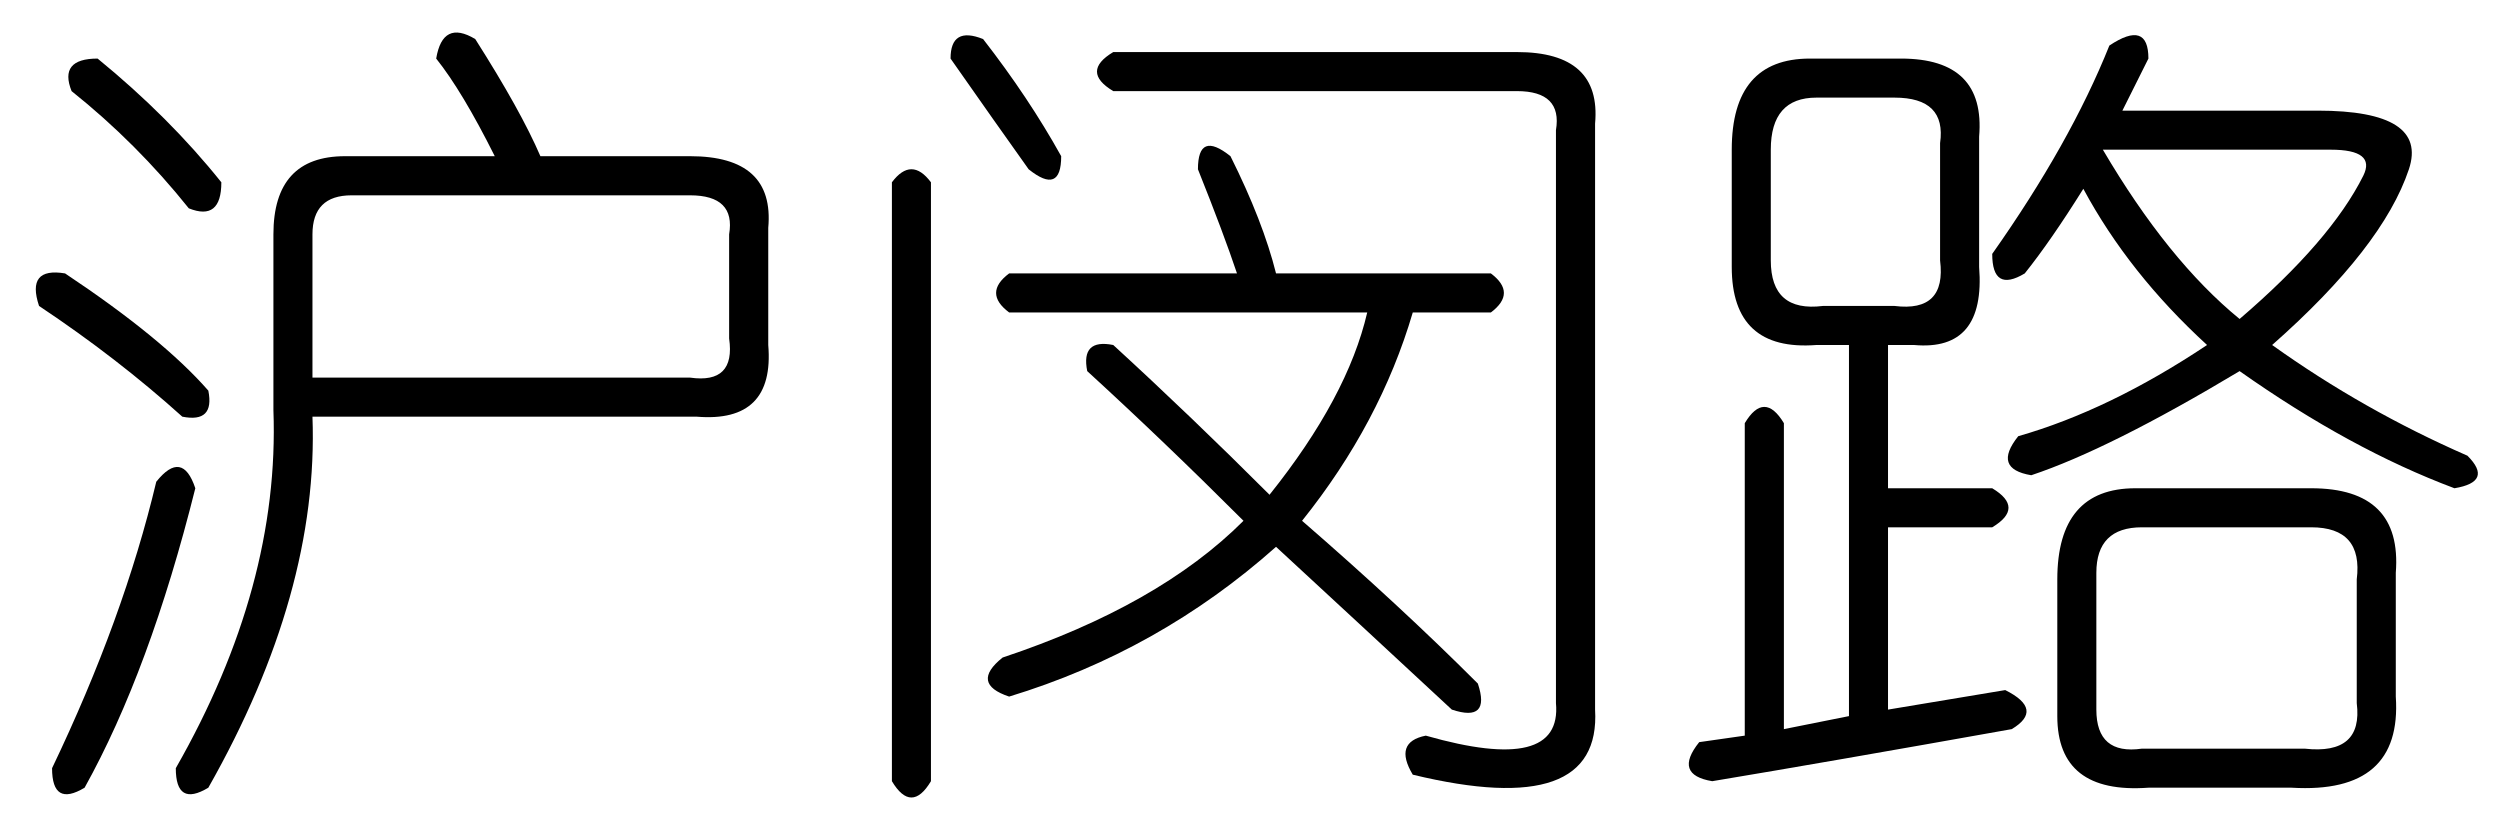 <?xml version='1.0' encoding='UTF-8'?>
<!-- This file was generated by dvisvgm 2.3.5 -->
<svg height='10.5pt' version='1.1' viewBox='-72 -72.246 31.5 10.5' width='31.5pt' xmlns='http://www.w3.org/2000/svg' xmlns:xlink='http://www.w3.org/1999/xlink'>
<defs>
<path d='M5.988 -8.121Q6.562 -7.219 6.809 -6.645H8.695Q9.762 -6.645 9.68 -5.742V-4.266Q9.762 -3.281 8.777 -3.363H3.937Q4.02 -1.148 2.625 1.312Q2.215 1.559 2.215 1.066Q3.527 -1.23 3.445 -3.445V-5.66Q3.445 -6.645 4.348 -6.645H6.234Q5.824 -7.465 5.496 -7.875Q5.578 -8.367 5.988 -8.121ZM1.23 -7.875Q2.133 -7.137 2.789 -6.316Q2.789 -5.824 2.379 -5.988Q1.723 -6.809 0.902 -7.465Q0.738 -7.875 1.23 -7.875ZM8.695 -6.152H4.43Q3.937 -6.152 3.937 -5.66V-3.855H8.695Q9.27 -3.773 9.187 -4.348V-5.66Q9.27 -6.152 8.695 -6.152ZM0.82 -5.168Q2.051 -4.348 2.625 -3.691Q2.707 -3.281 2.297 -3.363Q1.477 -4.102 0.492 -4.758Q0.328 -5.25 0.82 -5.168ZM1.969 -2.543Q2.297 -2.953 2.461 -2.461Q1.887 -0.164 1.066 1.312Q0.656 1.559 0.656 1.066Q1.559 -0.82 1.969 -2.543Z' id='g0-8665'/>
<path d='M5.578 -8.039Q6.07 -8.367 6.07 -7.875Q5.906 -7.547 5.742 -7.219H8.203Q9.598 -7.219 9.352 -6.48Q9.023 -5.496 7.629 -4.266Q8.777 -3.445 10.09 -2.871Q10.418 -2.543 9.926 -2.461Q8.613 -2.953 7.219 -3.937Q5.578 -2.953 4.594 -2.625Q4.102 -2.707 4.43 -3.117Q5.578 -3.445 6.809 -4.266Q5.824 -5.168 5.25 -6.234Q4.84 -5.578 4.512 -5.168Q4.102 -4.922 4.102 -5.414Q5.086 -6.809 5.578 -8.039ZM1.805 -7.875H2.953Q4.02 -7.875 3.937 -6.891V-5.25Q4.02 -4.184 3.117 -4.266H2.789V-2.461H4.102Q4.512 -2.215 4.102 -1.969H2.789V0.328L4.266 0.082Q4.758 0.328 4.348 0.574Q2.051 0.984 0.574 1.23Q0.082 1.148 0.41 0.738L0.984 0.656V-3.281Q1.23 -3.691 1.477 -3.281V0.574L2.297 0.41V-4.266H1.887Q0.82 -4.184 0.82 -5.25V-6.727Q0.82 -7.875 1.805 -7.875ZM2.871 -7.383H1.887Q1.312 -7.383 1.312 -6.727V-5.332Q1.312 -4.676 1.969 -4.758H2.871Q3.527 -4.676 3.445 -5.332V-6.809Q3.527 -7.383 2.871 -7.383ZM8.367 -6.727H5.496Q6.316 -5.332 7.219 -4.594Q8.367 -5.578 8.777 -6.398Q8.941 -6.727 8.367 -6.727ZM5.906 -2.461H8.121Q9.27 -2.461 9.187 -1.395V0.164Q9.27 1.395 7.875 1.312H6.07Q4.922 1.395 4.922 0.41V-1.312Q4.922 -2.461 5.906 -2.461ZM8.121 -1.969H5.988Q5.414 -1.969 5.414 -1.395V0.328Q5.414 0.902 5.988 0.82H8.039Q8.777 0.902 8.695 0.246V-1.312Q8.777 -1.969 8.121 -1.969Z' id='g0-17182'/>
<path d='M1.887 -8.121Q2.461 -7.383 2.871 -6.645Q2.871 -6.152 2.461 -6.48Q2.051 -7.055 1.477 -7.875Q1.477 -8.285 1.887 -8.121ZM3.527 -7.957H8.613Q9.68 -7.957 9.598 -7.055V0.328Q9.68 1.723 7.301 1.148Q7.055 0.738 7.465 0.656Q9.187 1.148 9.105 0.246V-6.973Q9.187 -7.465 8.613 -7.465H3.527Q3.117 -7.711 3.527 -7.957ZM5.004 -6.645Q5.414 -5.824 5.578 -5.168H8.285Q8.613 -4.922 8.285 -4.676H7.301Q6.891 -3.281 5.906 -2.051Q7.137 -0.984 8.121 0Q8.285 0.492 7.793 0.328Q6.645 -0.738 5.578 -1.723Q4.102 -0.41 2.215 0.164Q1.723 0 2.133 -0.328Q4.102 -0.984 5.168 -2.051Q4.184 -3.035 3.199 -3.937Q3.117 -4.348 3.527 -4.266Q4.512 -3.363 5.496 -2.379Q6.48 -3.609 6.727 -4.676H2.215Q1.887 -4.922 2.215 -5.168H5.086Q4.922 -5.66 4.594 -6.48Q4.594 -6.973 5.004 -6.645ZM0.738 -6.316Q0.984 -6.645 1.23 -6.316V1.23Q0.984 1.641 0.738 1.23V-6.316Z' id='g0-19236'/>
</defs>
<g id='page1'>
<use x='-72' xlink:href='#g0-8665' y='-63.633'/>
<use x='-61.5' xlink:href='#g0-19236' y='-63.633'/>
<use x='-51' xlink:href='#g0-17182' y='-63.633'/>
</g>
</svg>